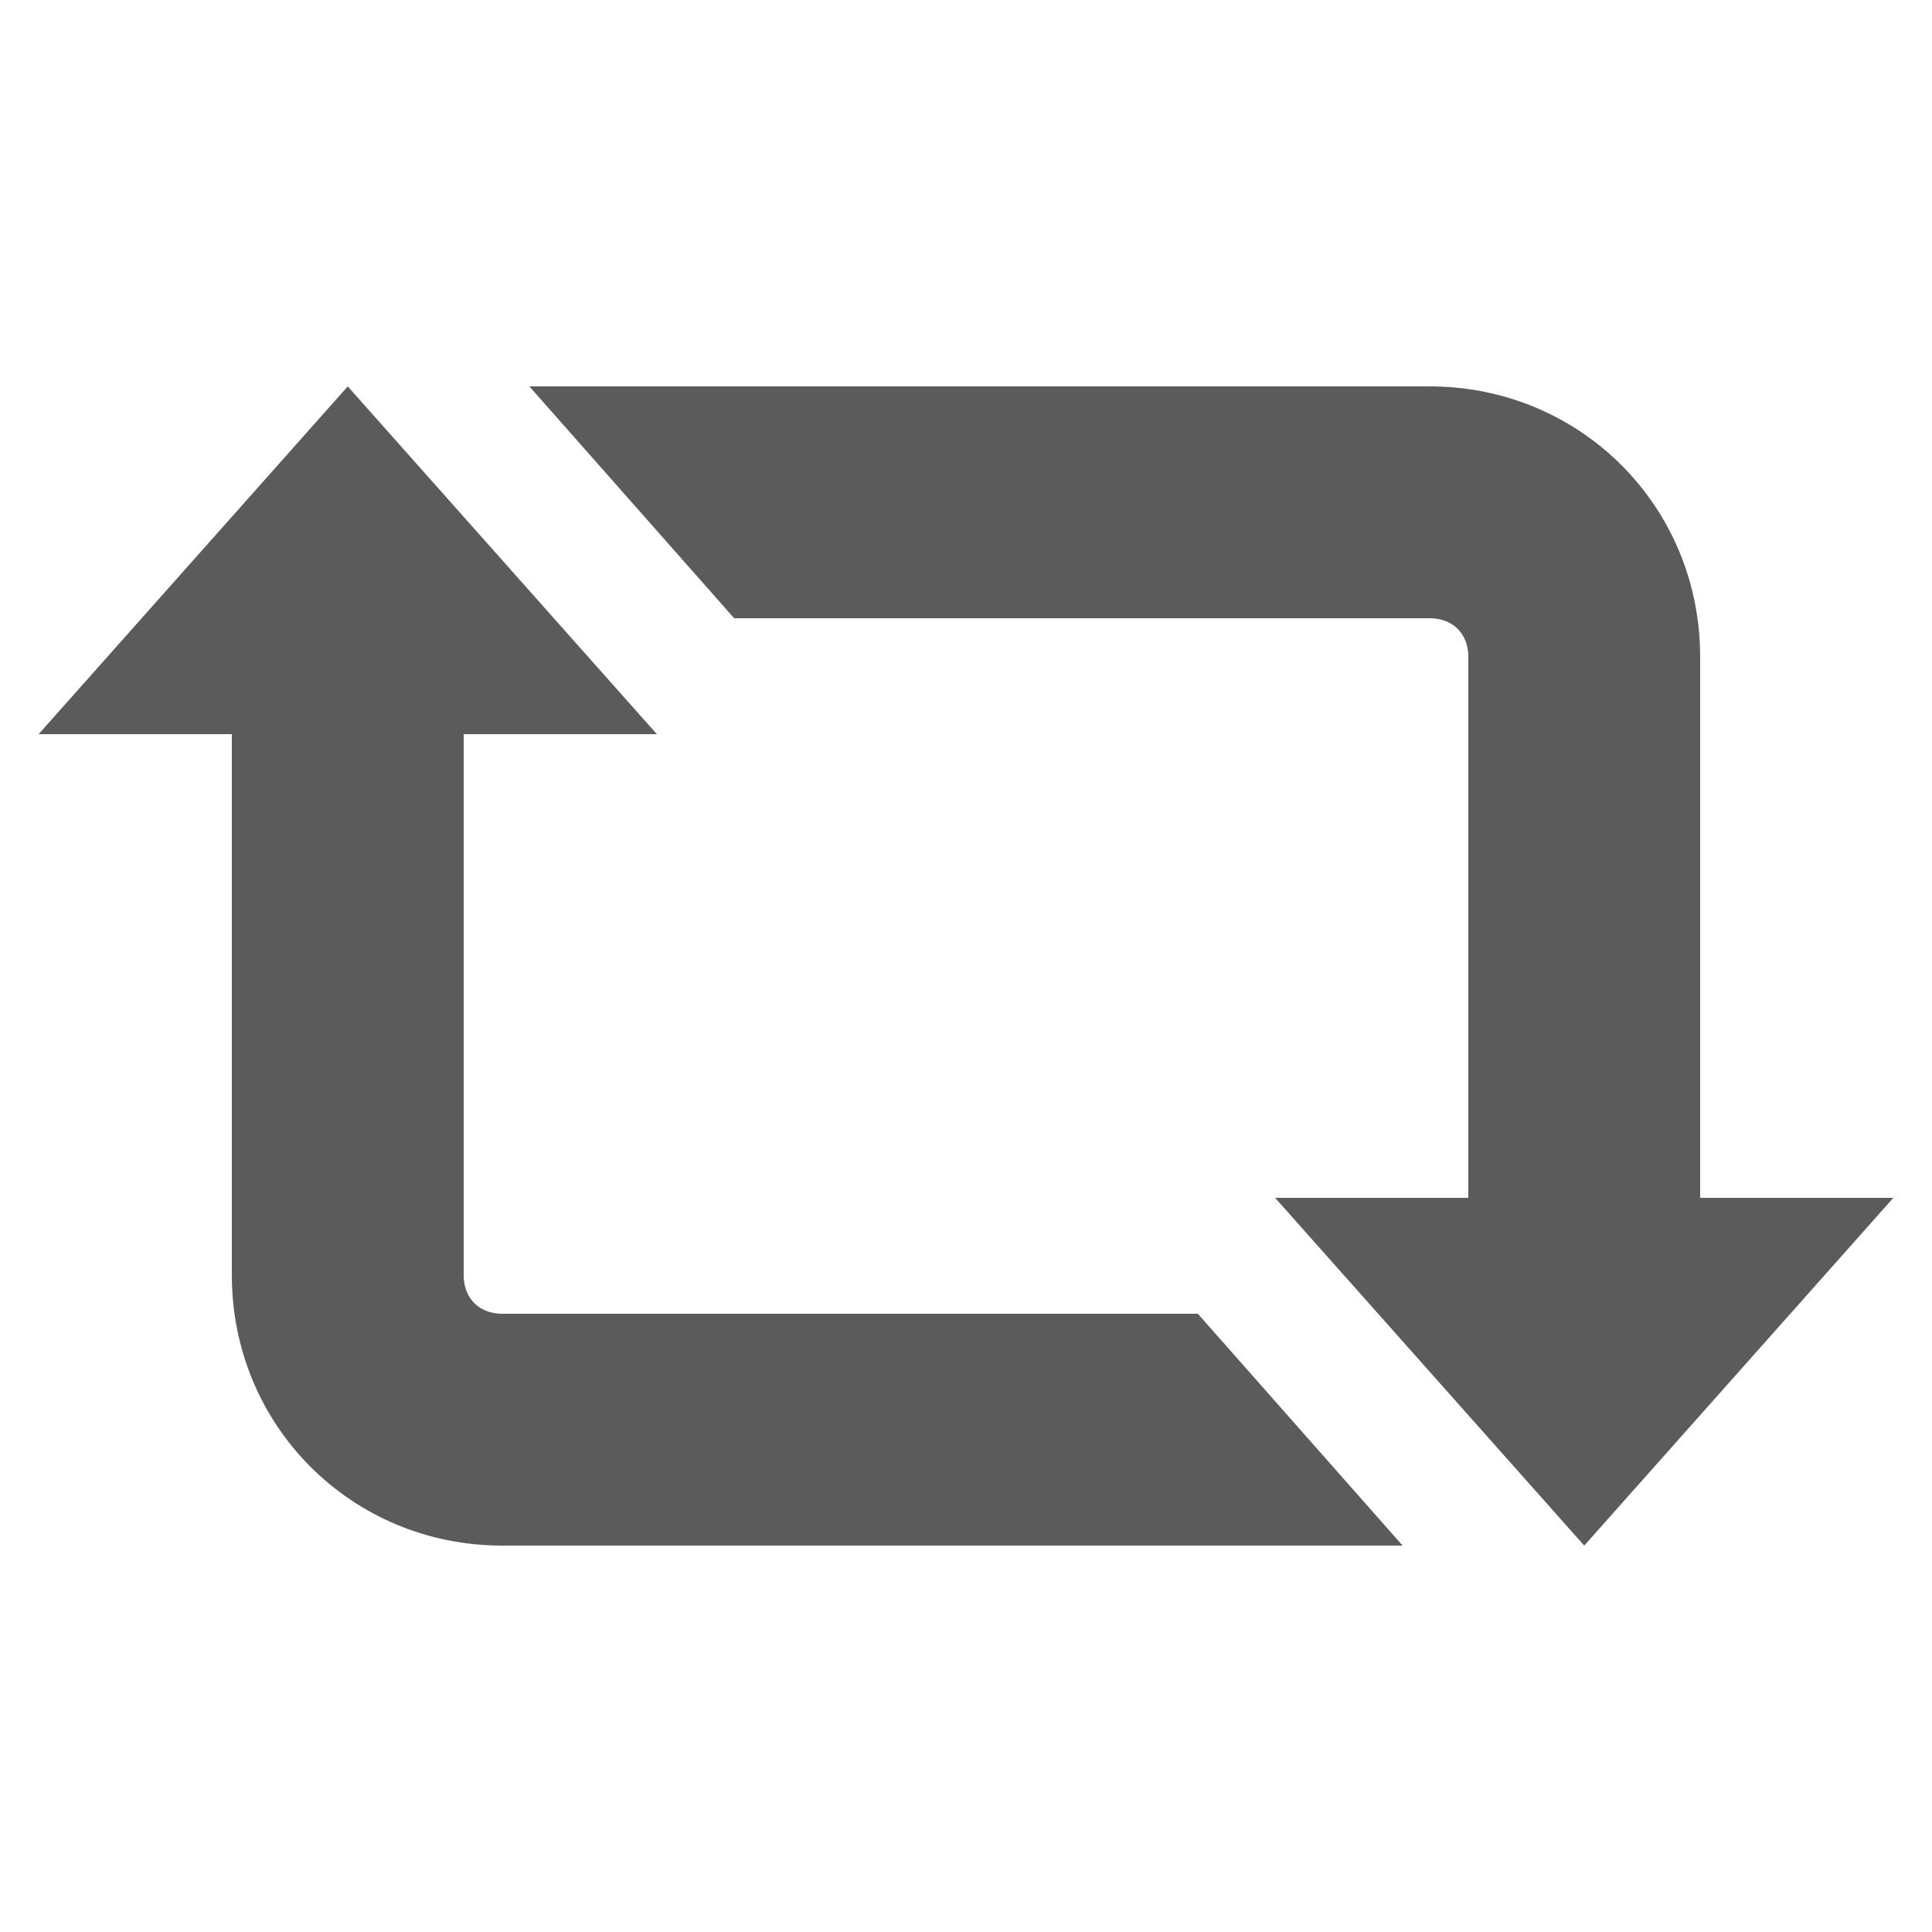 <svg xmlns="http://www.w3.org/2000/svg" viewBox="0 0 50 50" fill="#5B5B5B"><path d="M36.3 40H13c-3.9 0-7-3.1-7-7V19H1l8-9 8 9h-5v14c0 .6.4 1 1 1h18l5.3 6zm7.7-9V17c0-3.9-3.1-7-7-7H13.7l5.3 6h18c.6 0 1 .4 1 1v14h-5l8 9 8-9h-5z"/></svg>